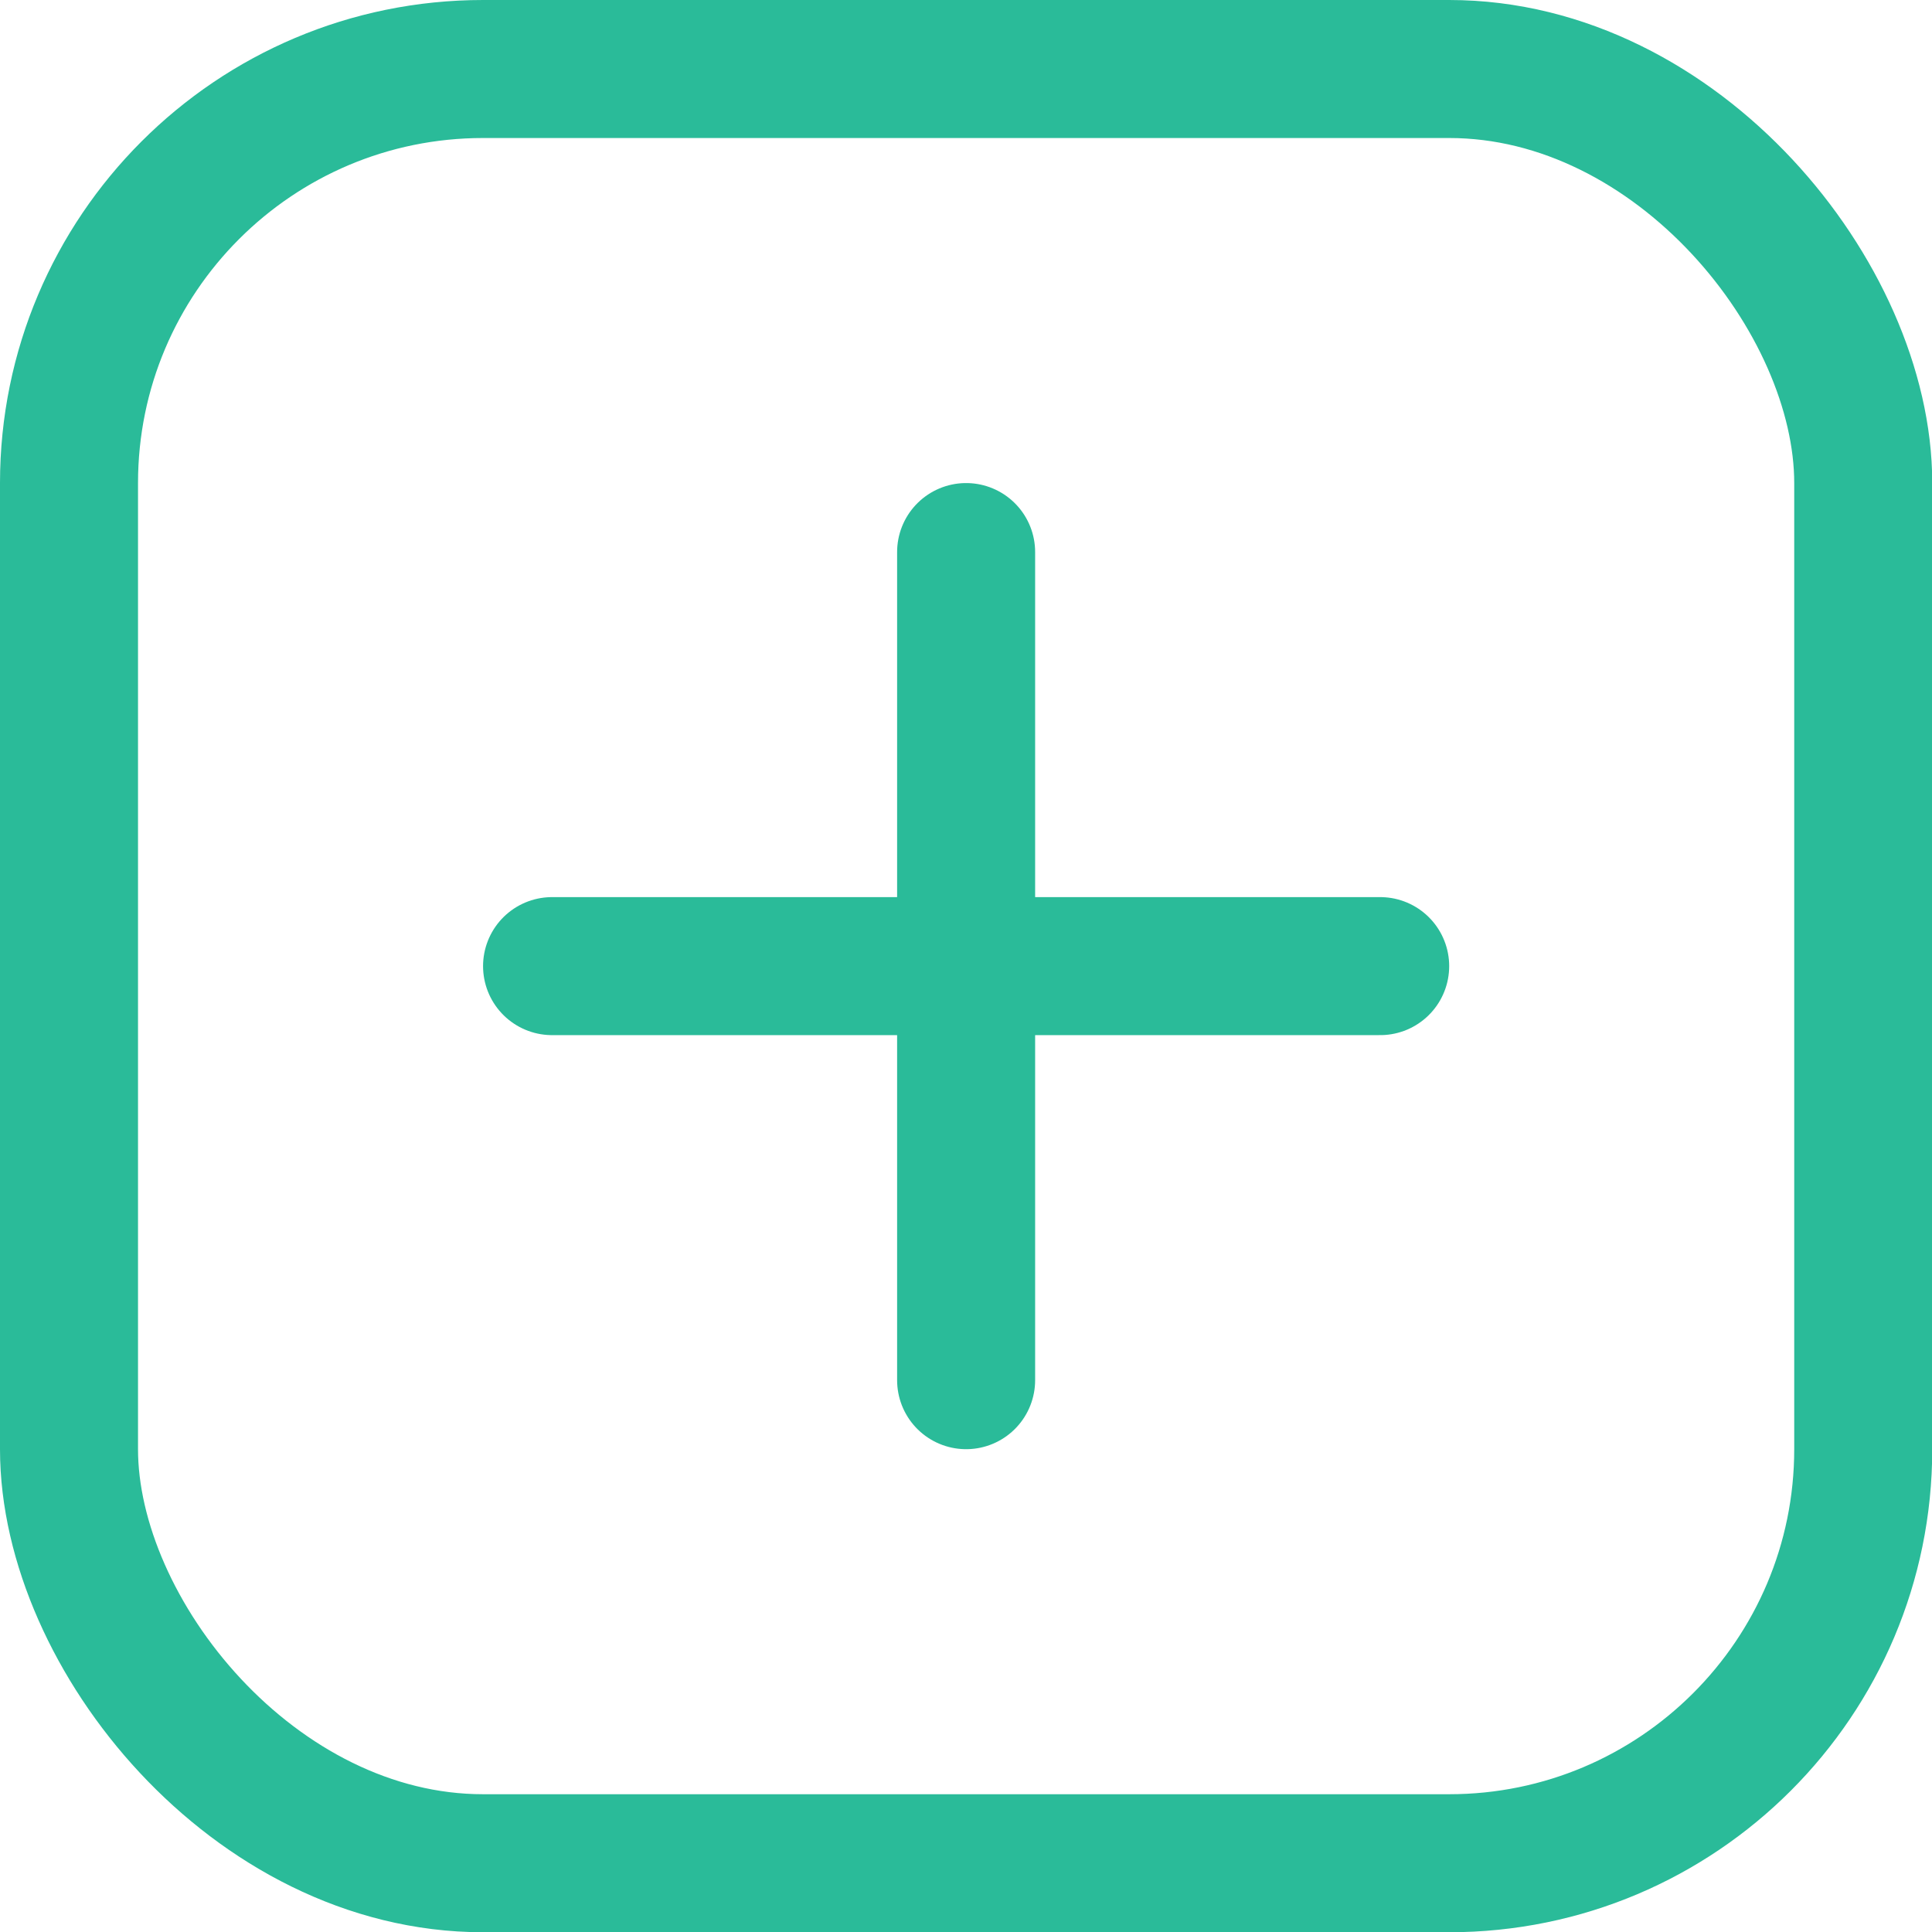 <svg xmlns="http://www.w3.org/2000/svg" viewBox="0 0 48 48">
  
<g transform="matrix(3.429,0,0,3.429,0,0)"><g>
    <g>
      <line x1="7" y1="4" x2="7" y2="10" style="fill: none;stroke: #2ABB99;stroke-linecap: round;stroke-linejoin: round"></line>
      <line x1="4" y1="7" x2="10" y2="7" style="fill: none;stroke: #2ABB99;stroke-linecap: round;stroke-linejoin: round"></line>
    </g>
    <rect x="0.5" y="0.5" width="13" height="13" rx="3" style="fill: none;stroke: #2ABB99;stroke-linecap: round;stroke-linejoin: round"></rect>
  </g></g></svg>